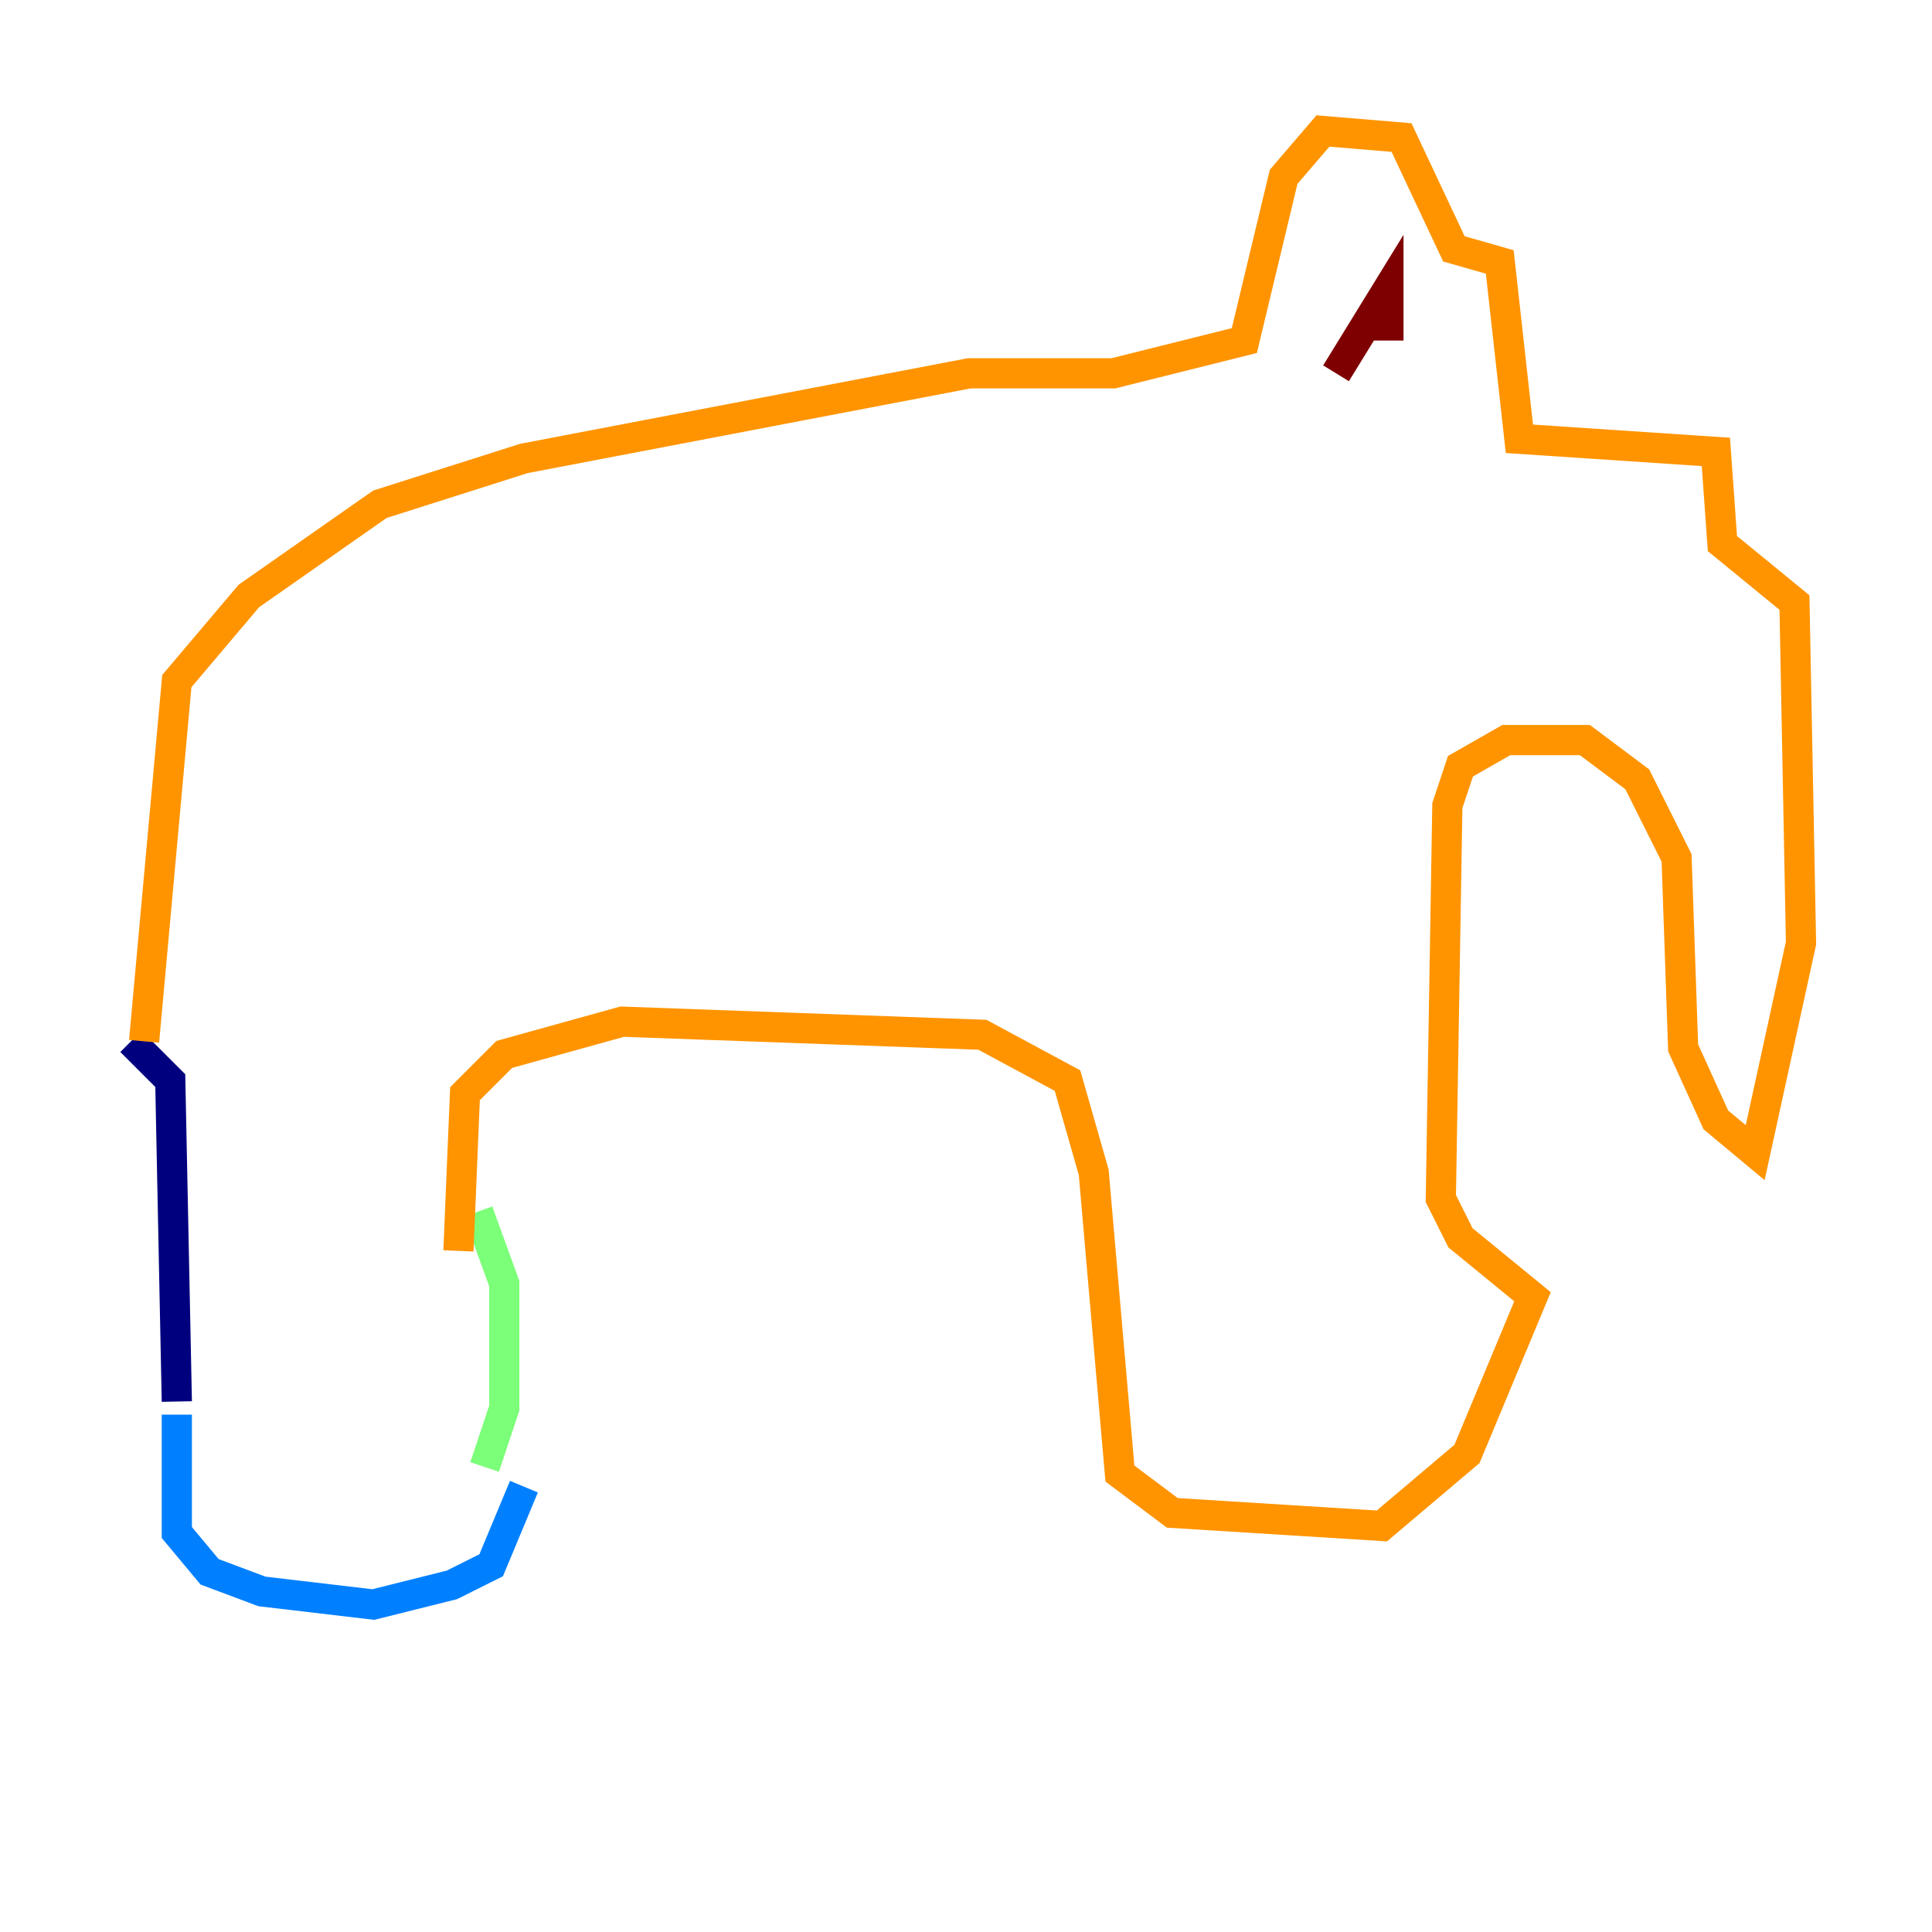 <?xml version="1.0" encoding="utf-8" ?>
<svg baseProfile="tiny" height="128" version="1.2" viewBox="0,0,128,128" width="128" xmlns="http://www.w3.org/2000/svg" xmlns:ev="http://www.w3.org/2001/xml-events" xmlns:xlink="http://www.w3.org/1999/xlink"><defs /><polyline fill="none" points="8.678,68.99 11.281,71.593 11.715,92.854" stroke="#00007f" stroke-width="2" /><polyline fill="none" points="11.715,93.722 11.715,101.532 13.885,104.136 17.356,105.437 24.732,106.305 29.939,105.003 32.542,103.702 34.712,98.495" stroke="#0080ff" stroke-width="2" /><polyline fill="none" points="32.108,97.193 33.41,93.288 33.41,85.044 31.675,80.271" stroke="#7cff79" stroke-width="2" /><polyline fill="none" points="30.373,82.875 30.807,72.461 33.41,69.858 41.22,67.688 65.085,68.556 70.725,71.593 72.461,77.668 74.197,97.627 77.668,100.231 91.552,101.098 97.193,96.325 101.532,85.912 96.759,82.007 95.458,79.403 95.891,53.37 96.759,50.766 99.797,49.031 105.003,49.031 108.475,51.634 111.078,56.841 111.512,69.424 113.681,74.197 116.285,76.366 119.322,62.481 118.888,39.919 114.115,36.014 113.681,29.939 100.664,29.071 99.363,17.356 96.325,16.488 92.854,9.112 87.647,8.678 85.044,11.715 82.441,22.563 73.763,24.732 64.217,24.732 34.712,30.373 25.166,33.41 16.488,39.485 11.715,45.125 9.546,68.99" stroke="#ff9400" stroke-width="2" /><polyline fill="none" points="88.515,24.732 91.986,19.091 91.986,22.563" stroke="#7f0000" stroke-width="2" /></svg>